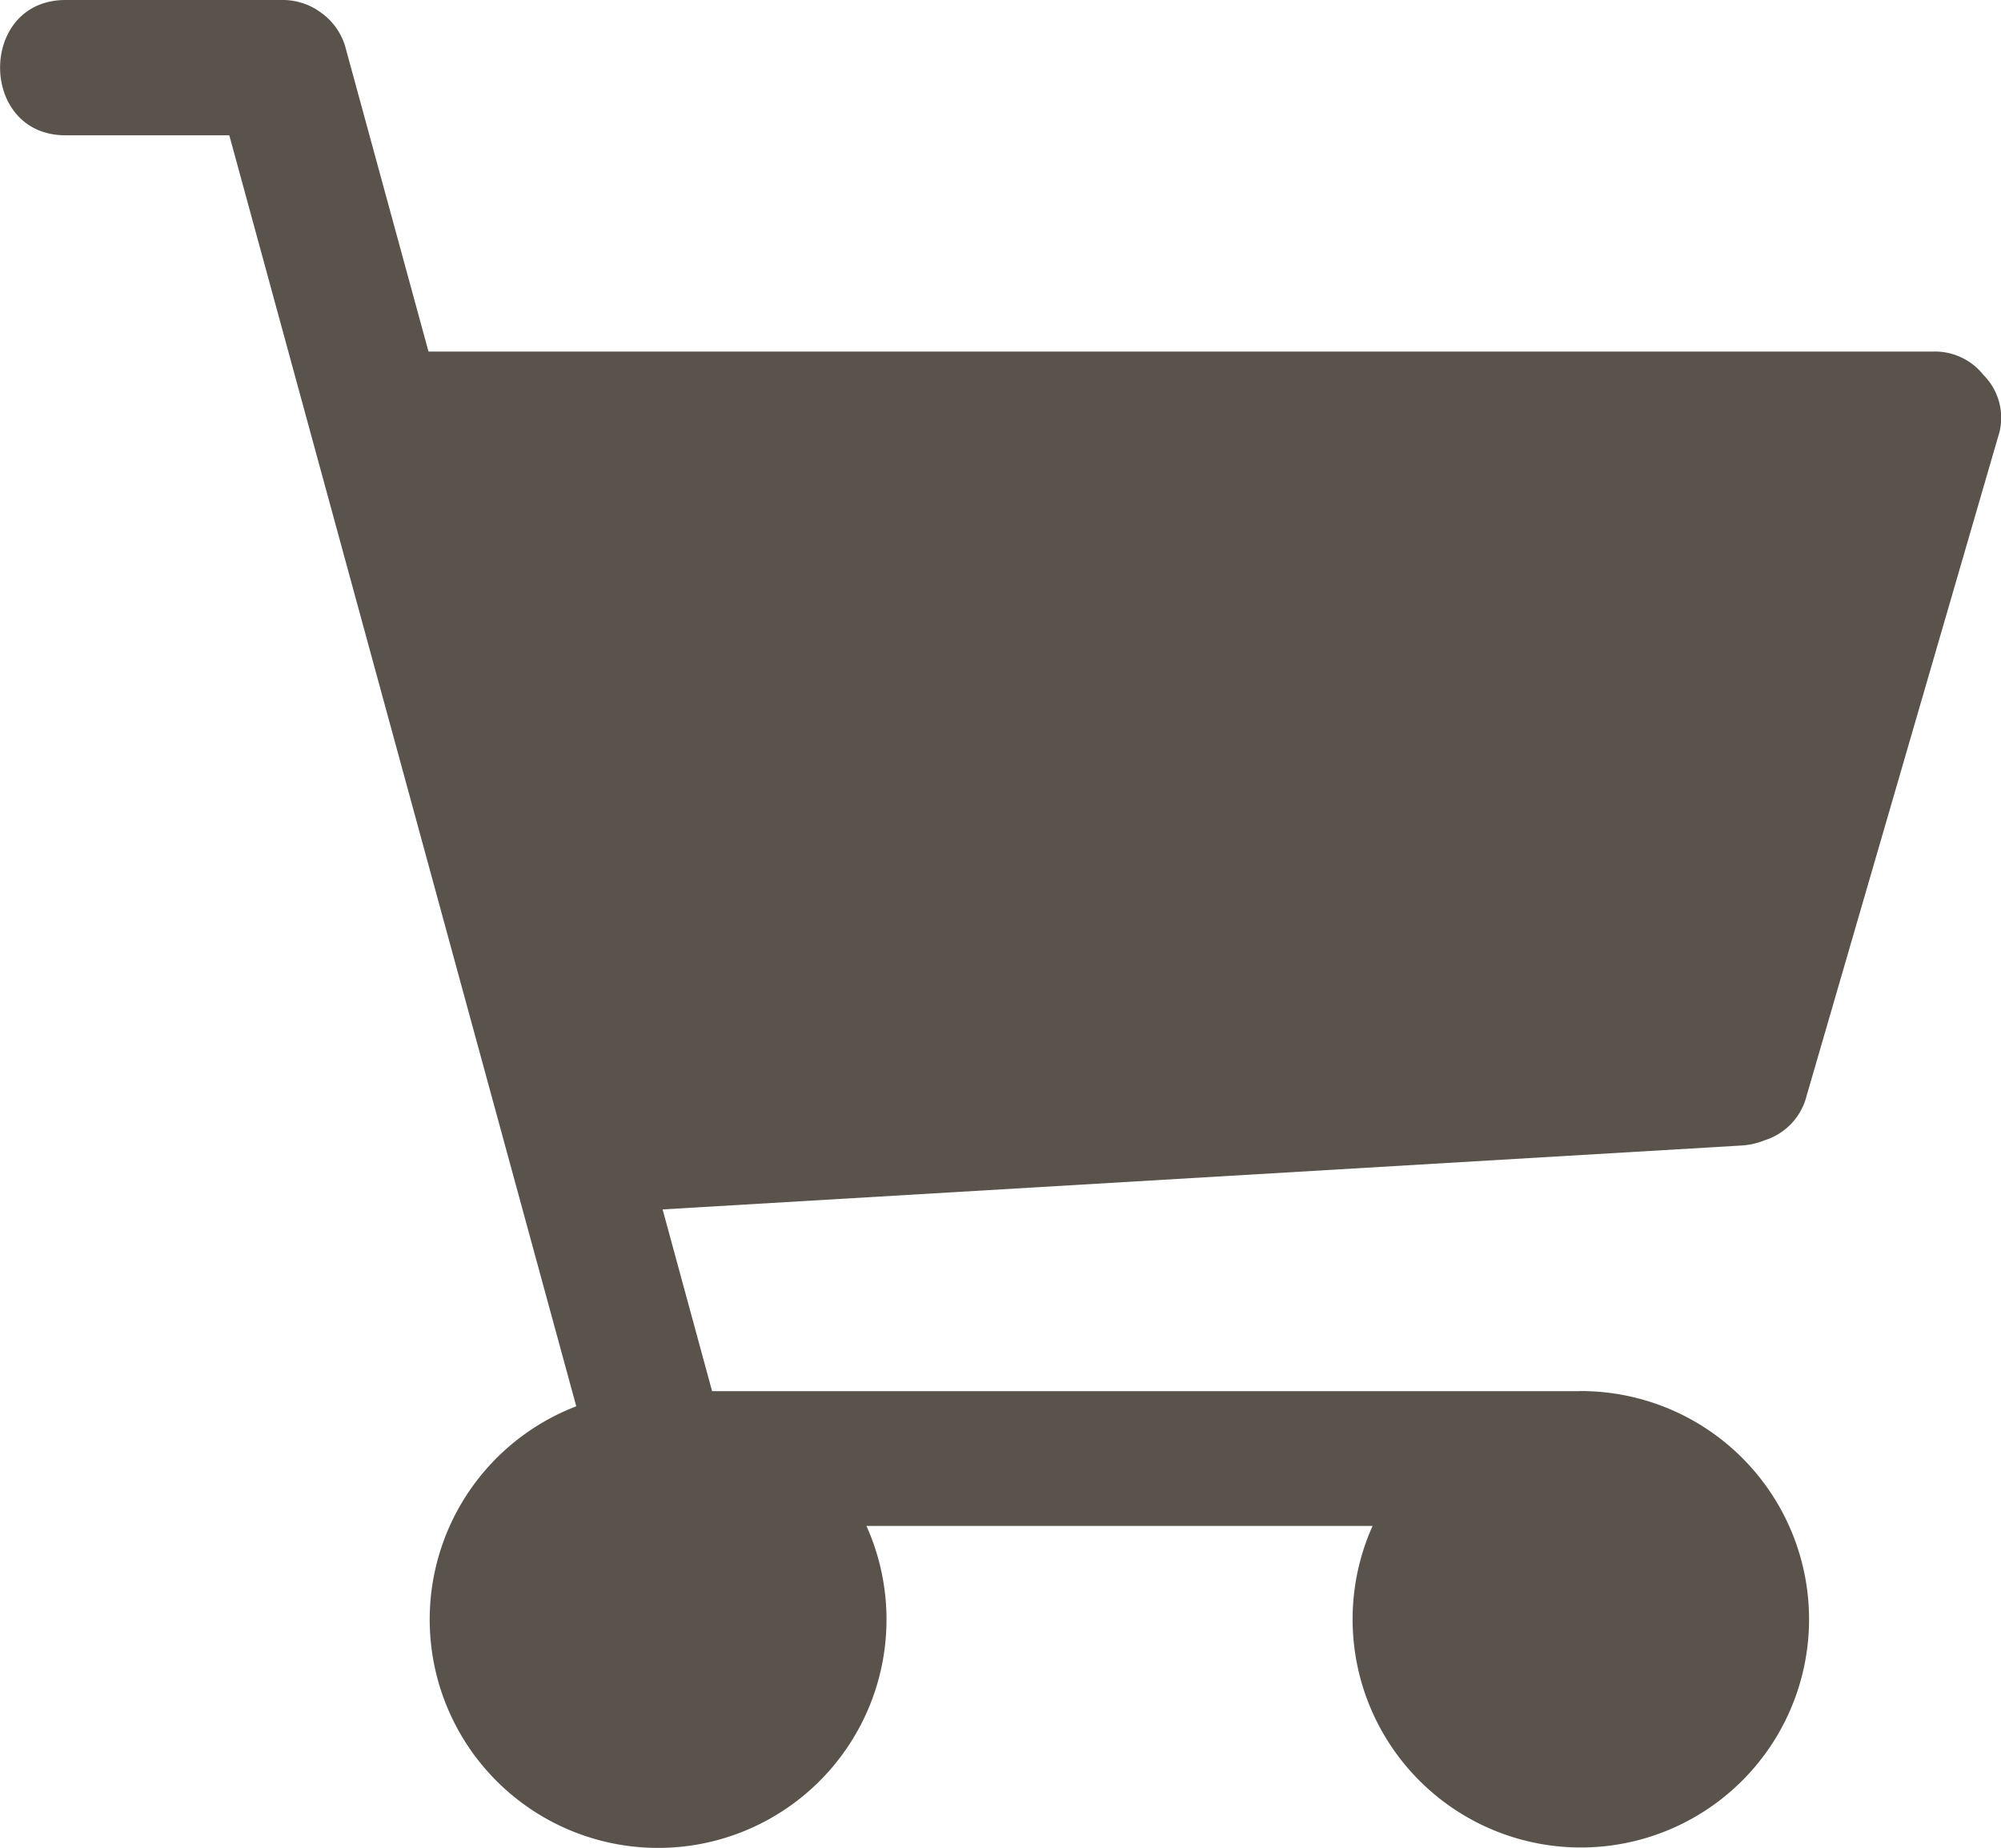 <svg xmlns="http://www.w3.org/2000/svg" viewBox="0 0 112.4 103.81"><defs><style>.cls-1{fill:#5a534c;}</style></defs><title>icon-cart</title><g id="Layer_2" data-name="Layer 2"><g id="icons"><path class="cls-1" d="M97.82,64.35a4.08,4.08,0,0,0,1.32-.3,3.51,3.51,0,0,0,2.34-2.49l10.75-37a3.4,3.4,0,0,0-.81-3.49,3.48,3.48,0,0,0-2.86-1.32H24.07L19.44,2.79A3.58,3.58,0,0,0,18.06.73,3.62,3.62,0,0,0,15.78,0H3.68c-4.9,0-4.9,7.6,0,7.6h9.2L32.37,79a12.83,12.83,0,1,0,16.3,6.72H77.1a12.82,12.82,0,1,0,12.09-7.57,4.6,4.6,0,0,0-.53,0H40L37.22,67.94Z"/></g></g></svg>
